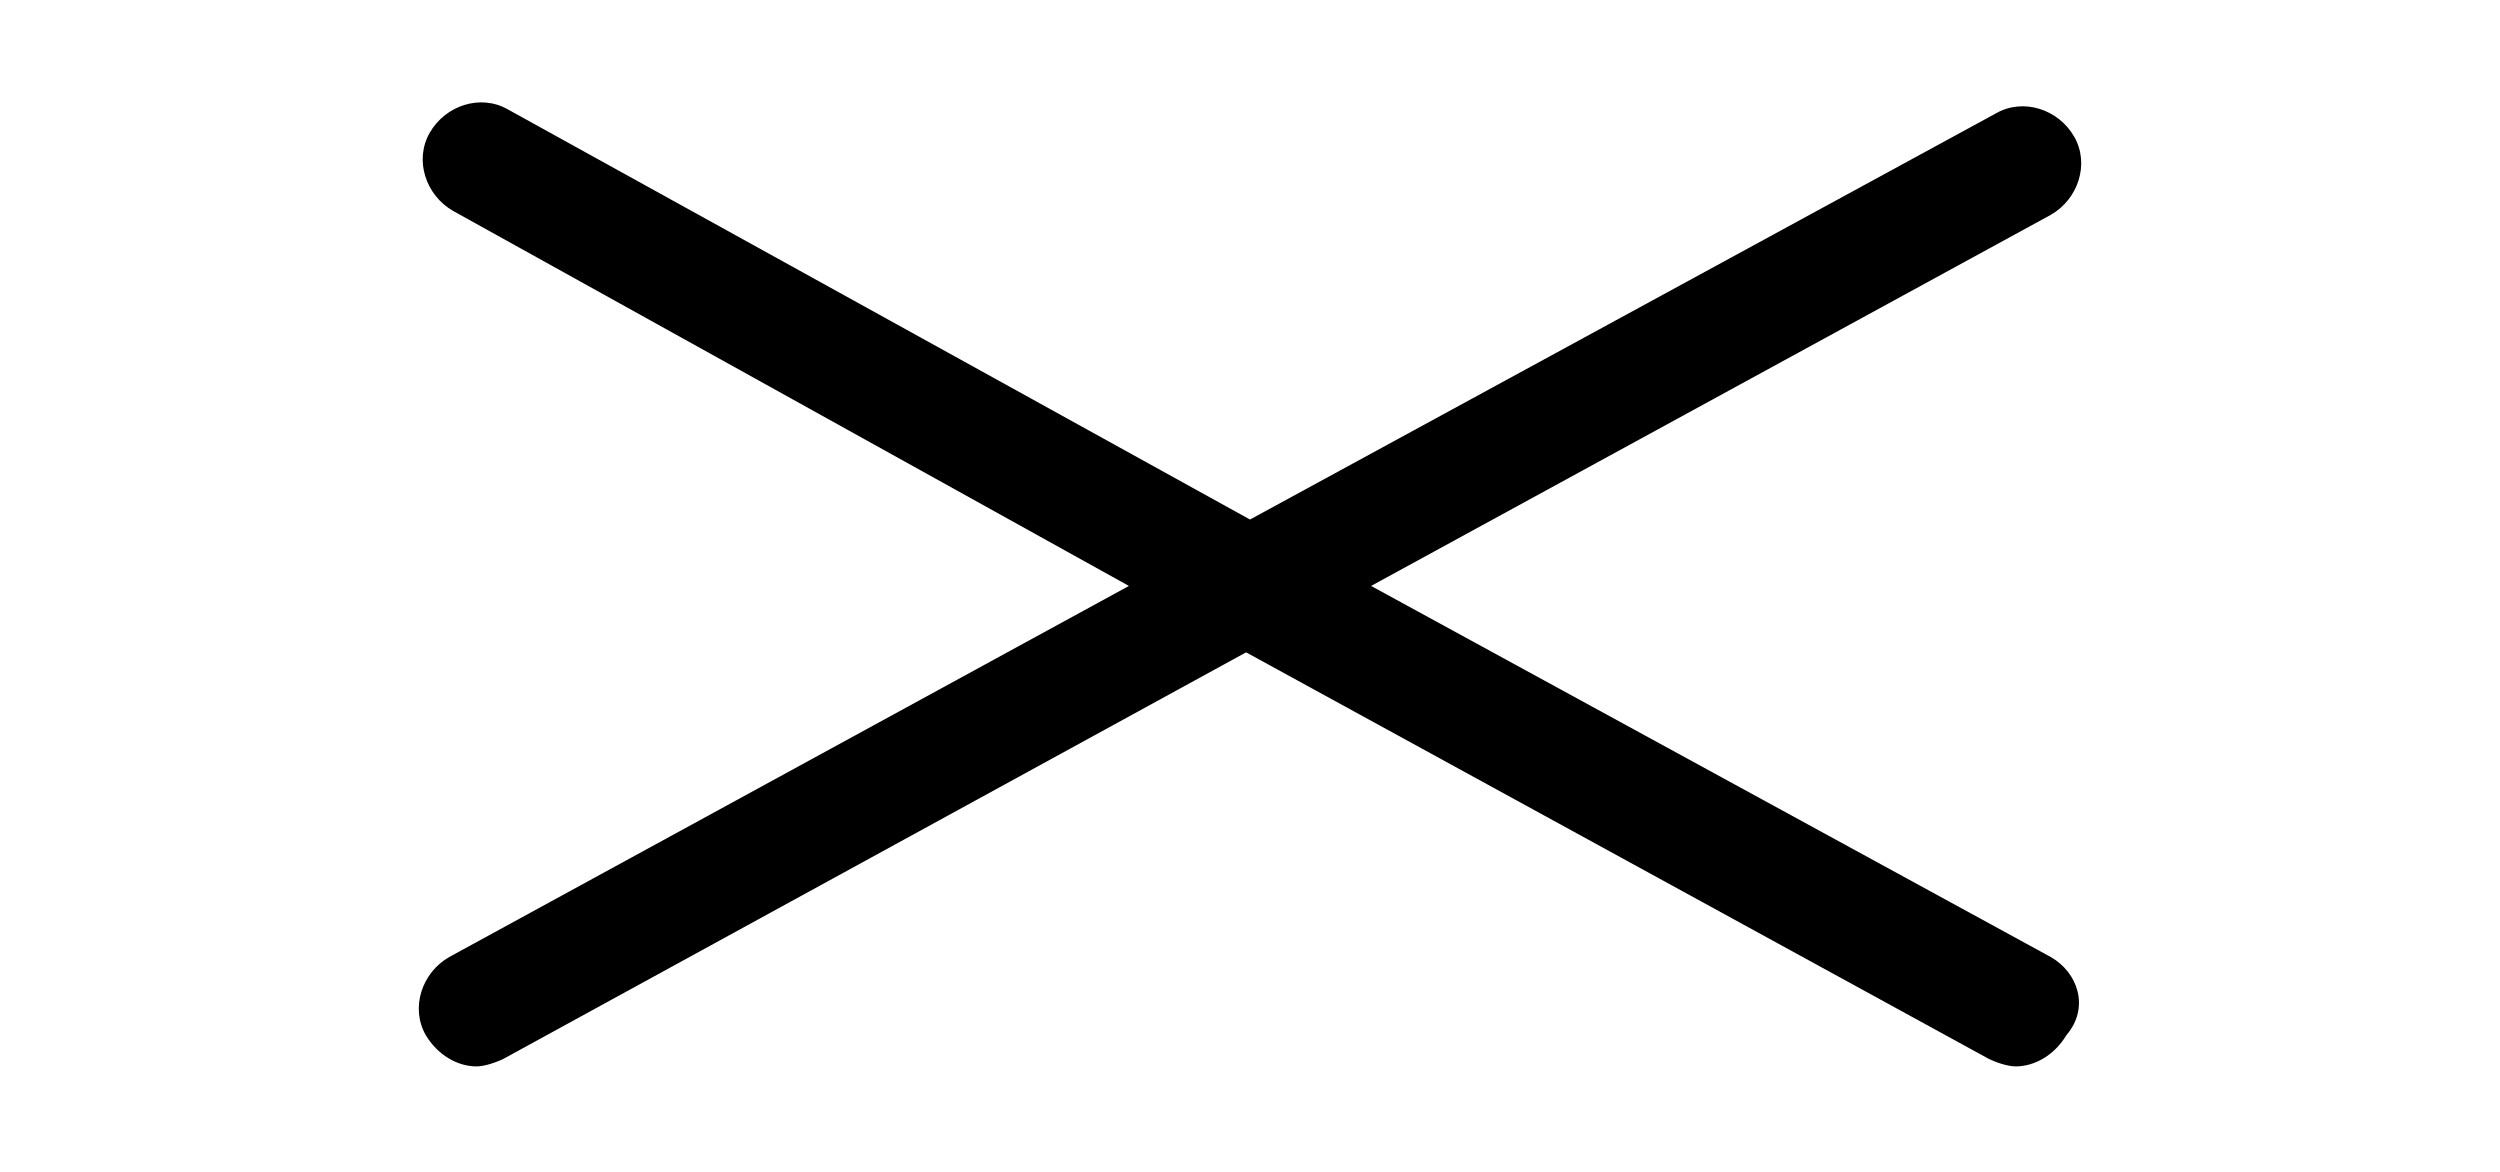 <?xml version="1.0" encoding="utf-8"?>
<!-- Generator: Adobe Illustrator 24.2.0, SVG Export Plug-In . SVG Version: 6.00 Build 0)  -->
<svg version="1.1" id="レイヤー_1" xmlns="http://www.w3.org/2000/svg" xmlns:xlink="http://www.w3.org/1999/xlink" x="0px"
	 y="0px" viewBox="0 0 64 30" style="enable-background:new 0 0 64 30;" xml:space="preserve">
<path d="M52.5,24.5L35.1,15l17.4-9.5c0.7-0.4,1-1.3,0.6-2c-0.4-0.7-1.3-1-2-0.6L32,13.3L13,2.8c-0.7-0.4-1.6-0.1-2,0.6
	c-0.4,0.7-0.1,1.6,0.6,2L28.9,15l-17.4,9.5c-0.7,0.4-1,1.3-0.6,2c0.3,0.5,0.8,0.8,1.3,0.8c0.2,0,0.5-0.1,0.7-0.2l19-10.4l19,10.4
	c0.2,0.1,0.5,0.2,0.7,0.2c0.5,0,1-0.3,1.3-0.8C53.5,25.8,53.2,24.9,52.5,24.5z"/>
</svg>
